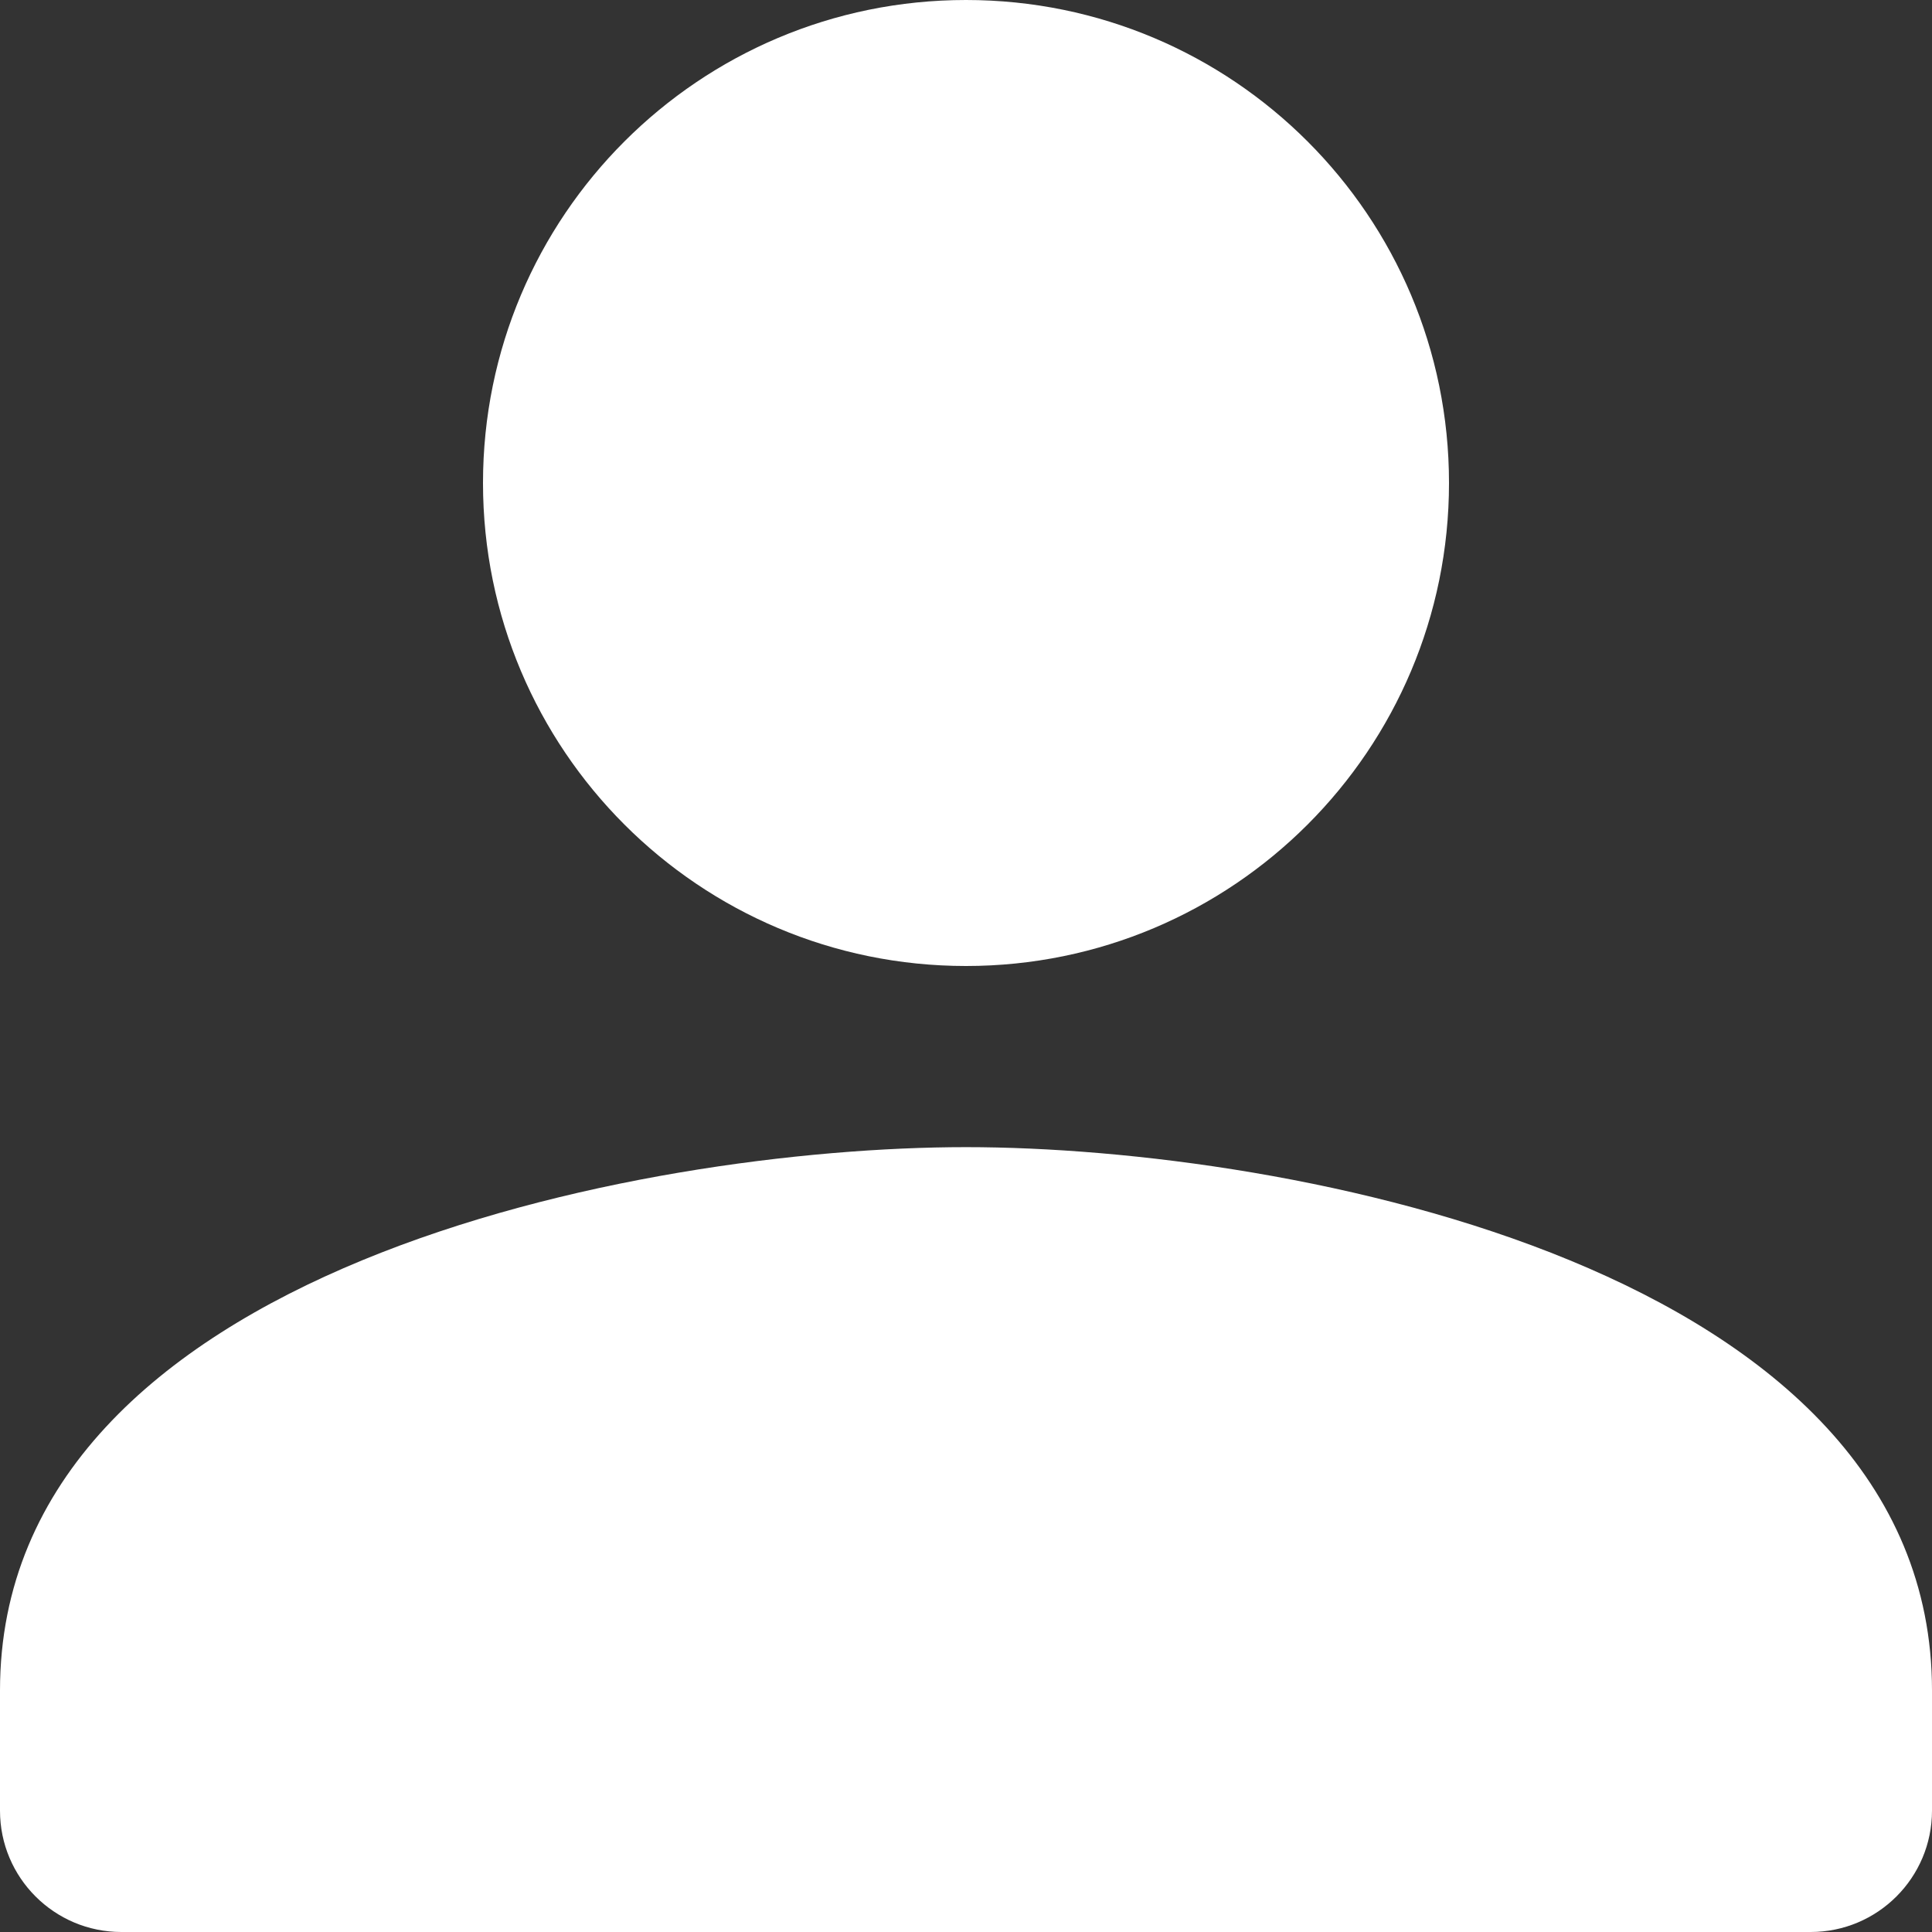 <svg width="25" height="25" viewBox="0 0 25 25" fill="none" xmlns="http://www.w3.org/2000/svg">
<rect x="0" y="0" width="25" height="25" fill="#333333" stroke="none"/>
<path fill-rule="evenodd" clip-rule="evenodd" d="M18.75 6.25C18.75 2.797 15.953 0 12.5 0C9.047 0 6.25 2.797 6.25 6.25C6.25 9.703 9.047 12.5 12.5 12.5C15.953 12.5 18.75 9.703 18.75 6.25ZM0 21.875V23.43C0 24.297 0.703 25 1.57 25H23.43C24.297 25 25 24.297 25 23.43V21.875C25 16.406 16.672 14.844 12.5 14.844C8.328 14.844 0 16.406 0 21.875Z" fill="white"/>
</svg>
